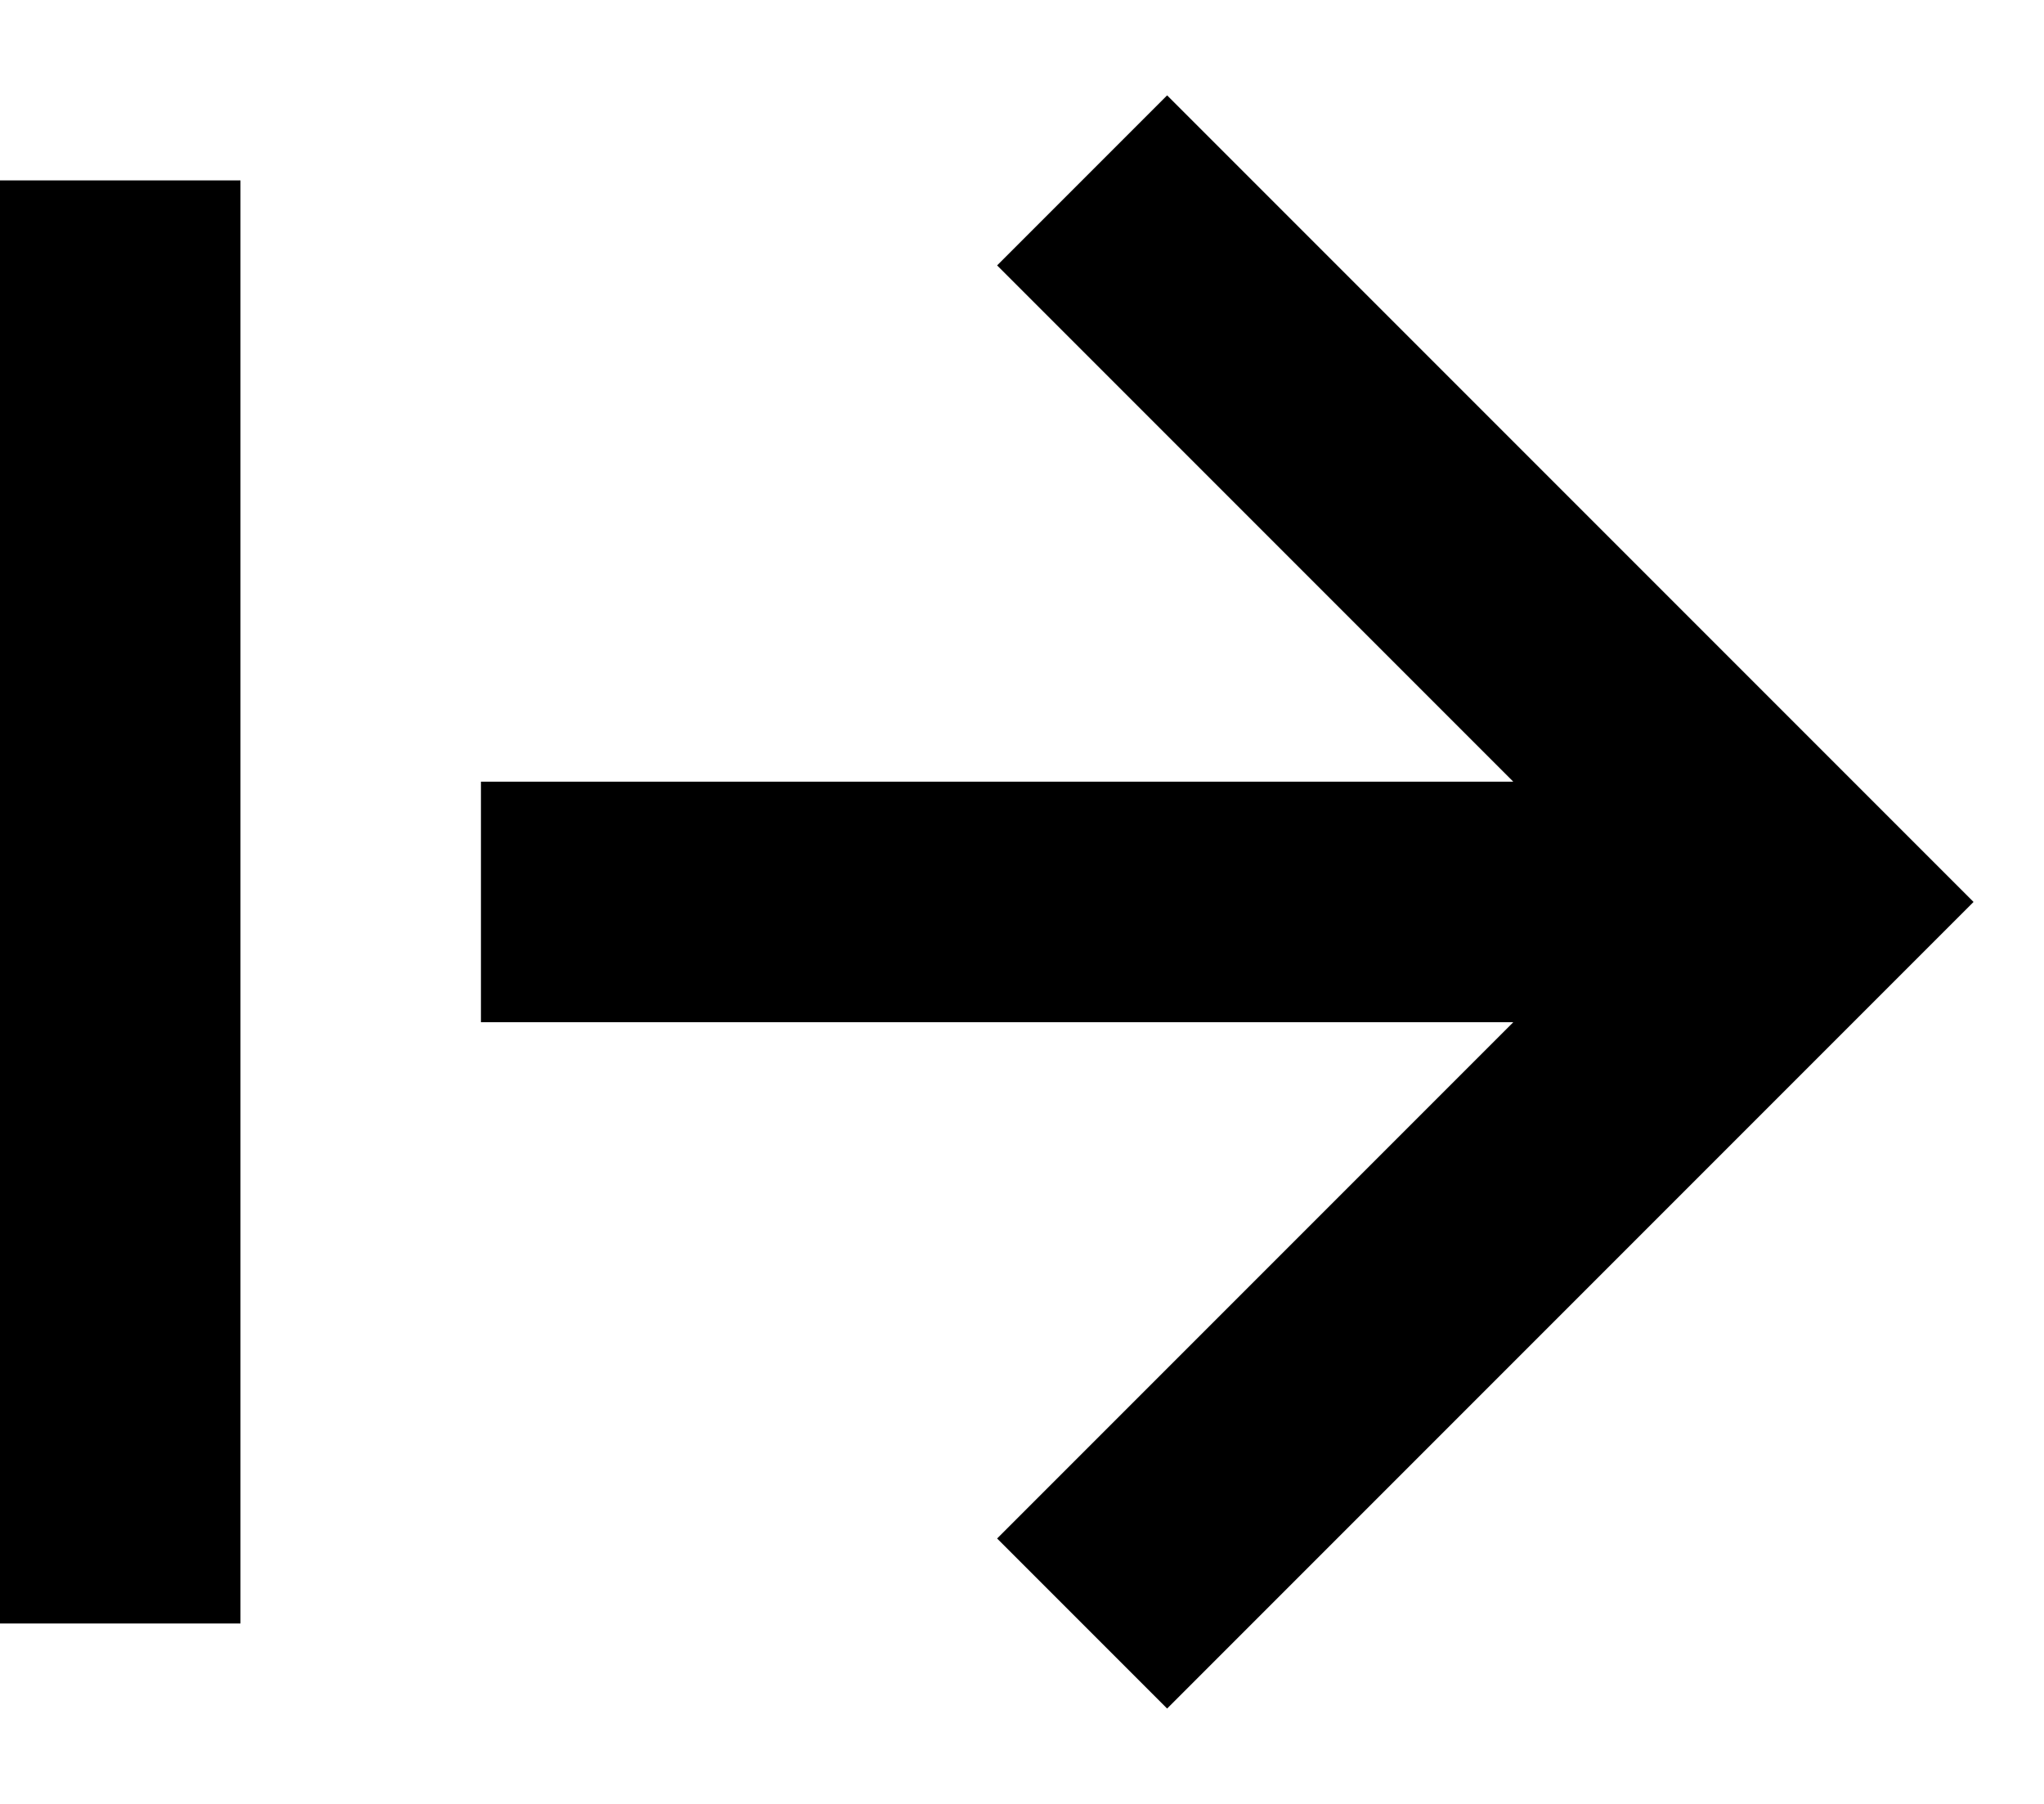 <svg width="17" height="15" viewBox="0 0 17 15" fill="none" xmlns="http://www.w3.org/2000/svg">
<path d="M0 1.5H2V13.5H0V1.5ZM4 8.5H12.586L8.293 12.793L9.707 14.207L16.414 7.5L9.707 0.793L8.293 2.207L12.586 6.5H4V8.5Z" fill="currentColor"/>
</svg>
